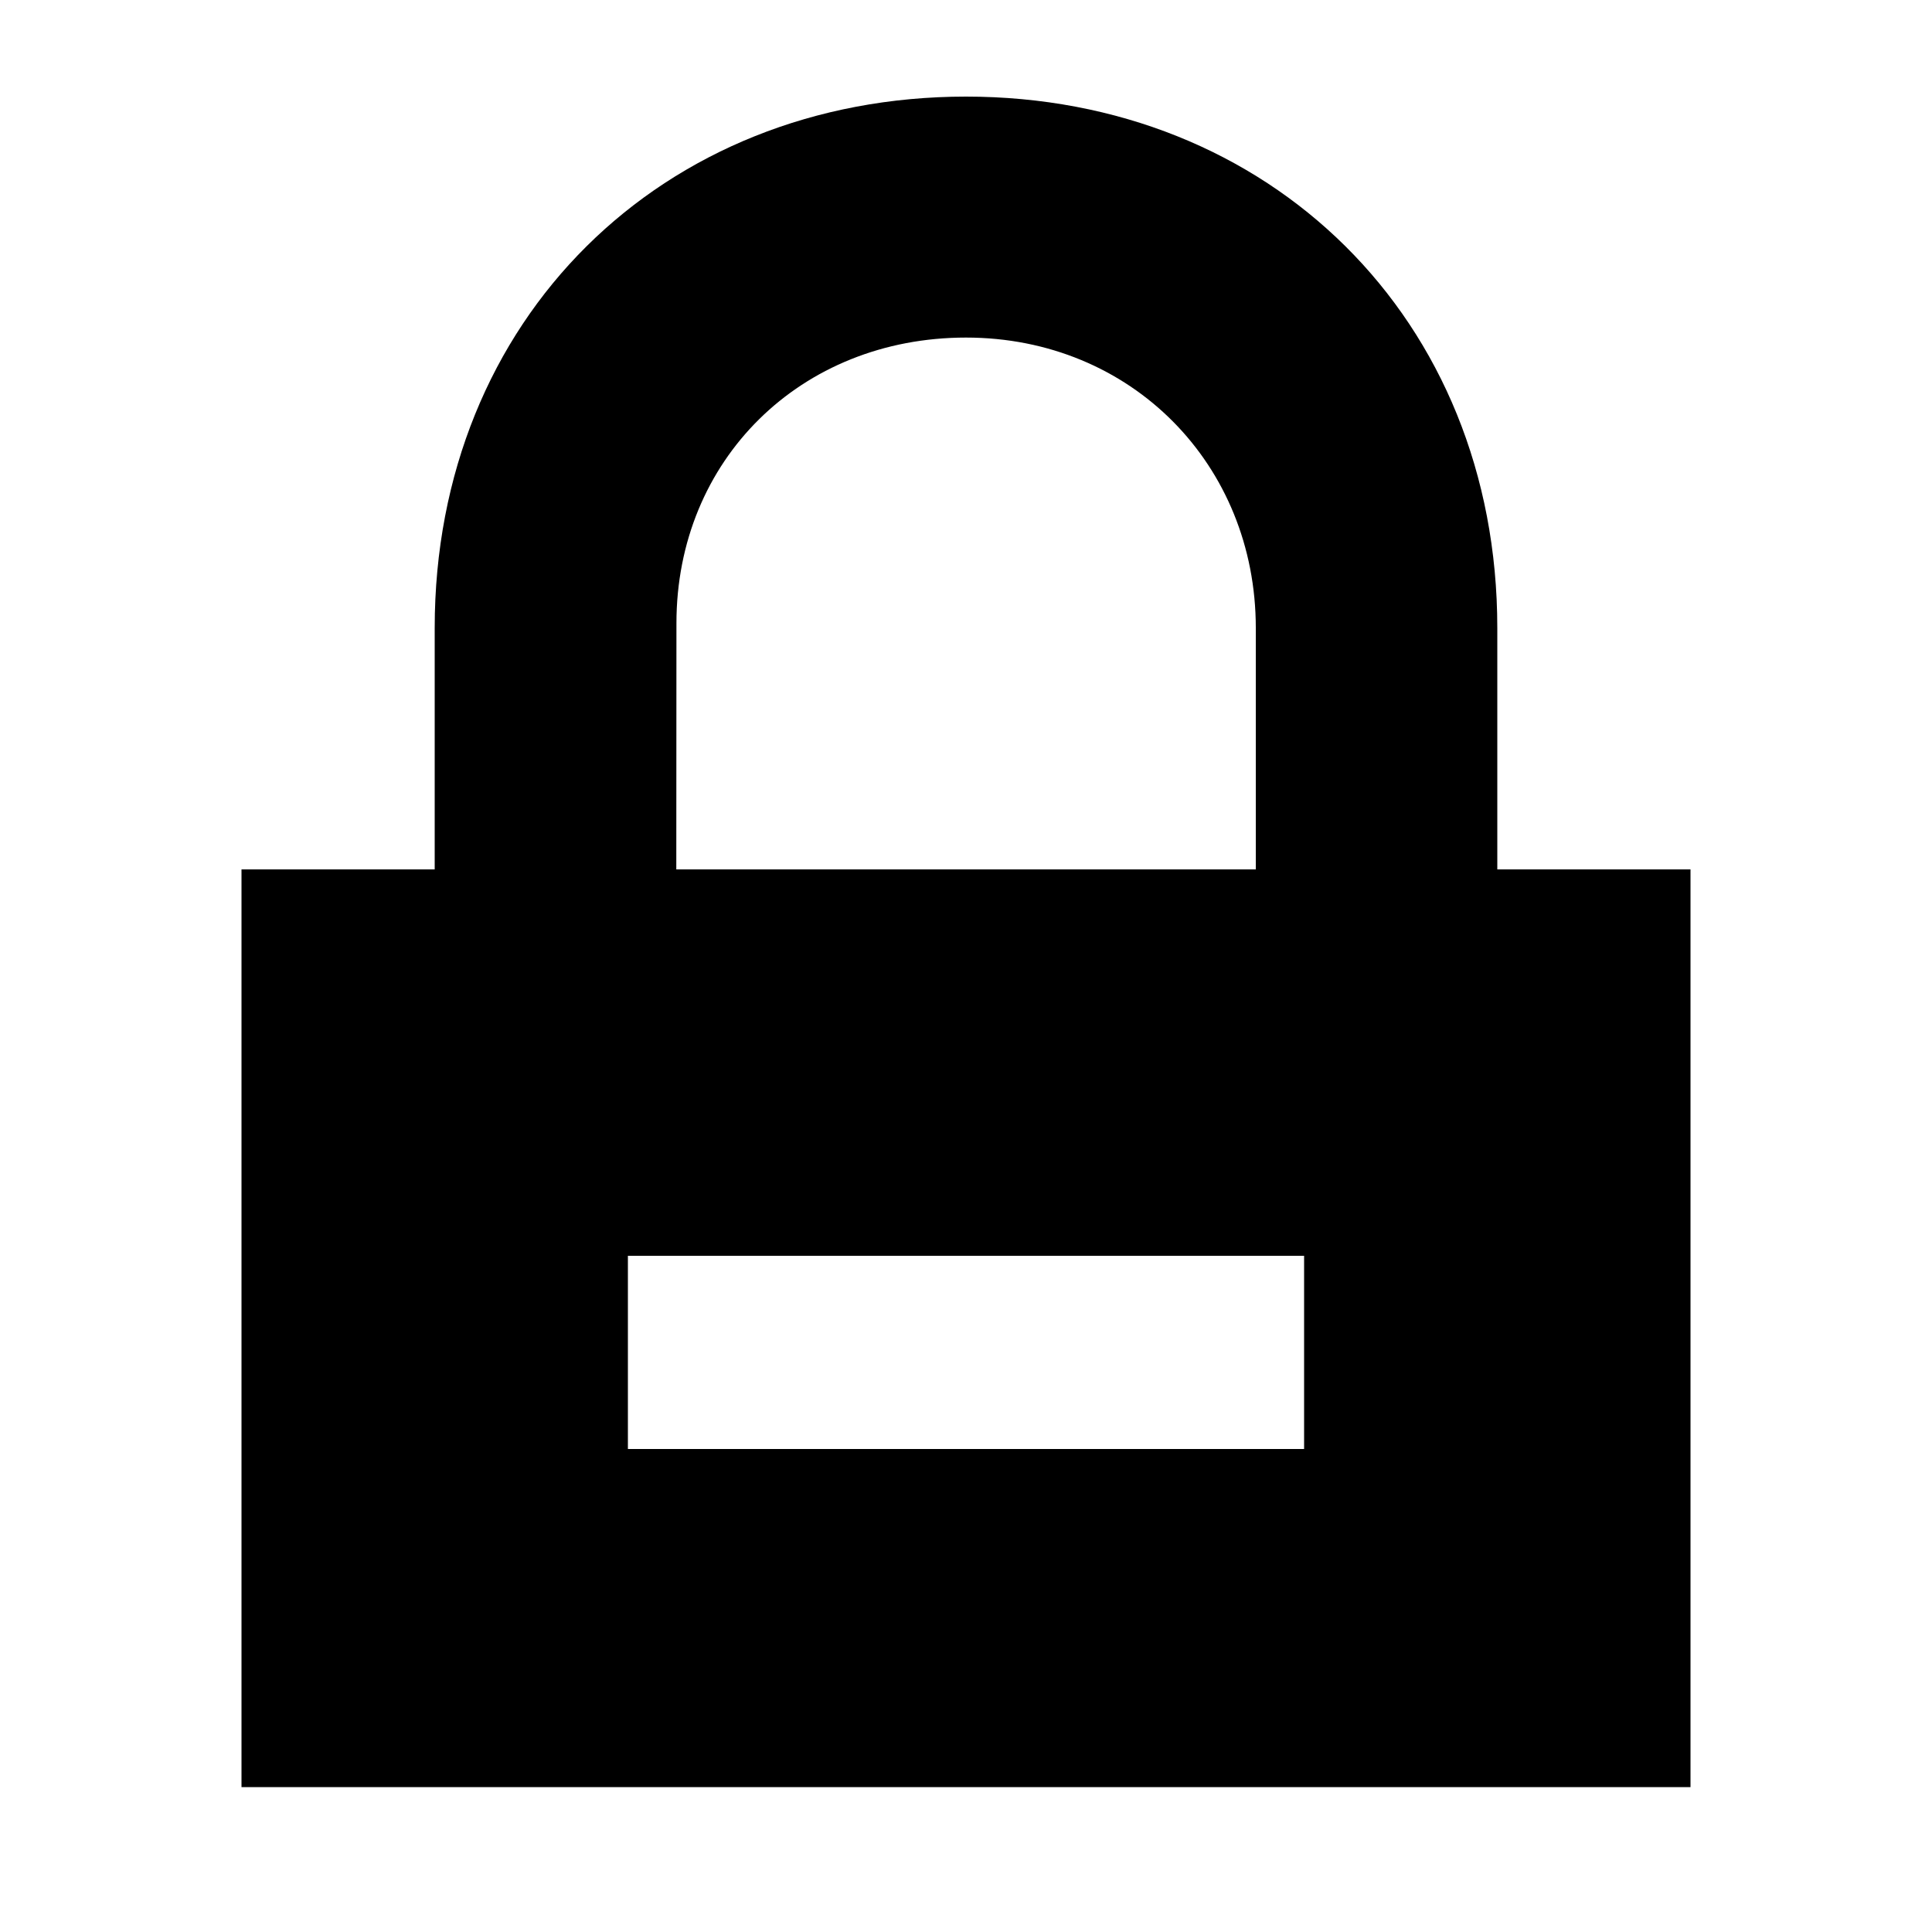 <svg xmlns="http://www.w3.org/2000/svg" xmlns:xlink="http://www.w3.org/1999/xlink" version="1.1"  x="0px" y="0px" width="32" height="32" viewBox="0 0 40 40" enable-background="new 0 0 40 40" xml:space="preserve" preserveAspectRatio="none" viewbox="0 0 32 32">
<g id="55152587_Shape_5_xA0_Clipping_Path_1_">
	<g>
		<path d="M31,18c0-0.87,0-2.406,0-5c0-6.405-4.72-11-11-11S9,6.595,9,13c0,0.579,0,3.45,0,5H5v19h30V18H31z M14.005,12.903    c0-3.379,2.569-5.914,5.995-5.914S26,9.62,26,13c0,2.118,0,3.937,0,5H14.002C14.003,17.046,14.005,15.393,14.005,12.903z M27,30    H13v-4h14V30z"></path>
	</g>
</g>
</svg>